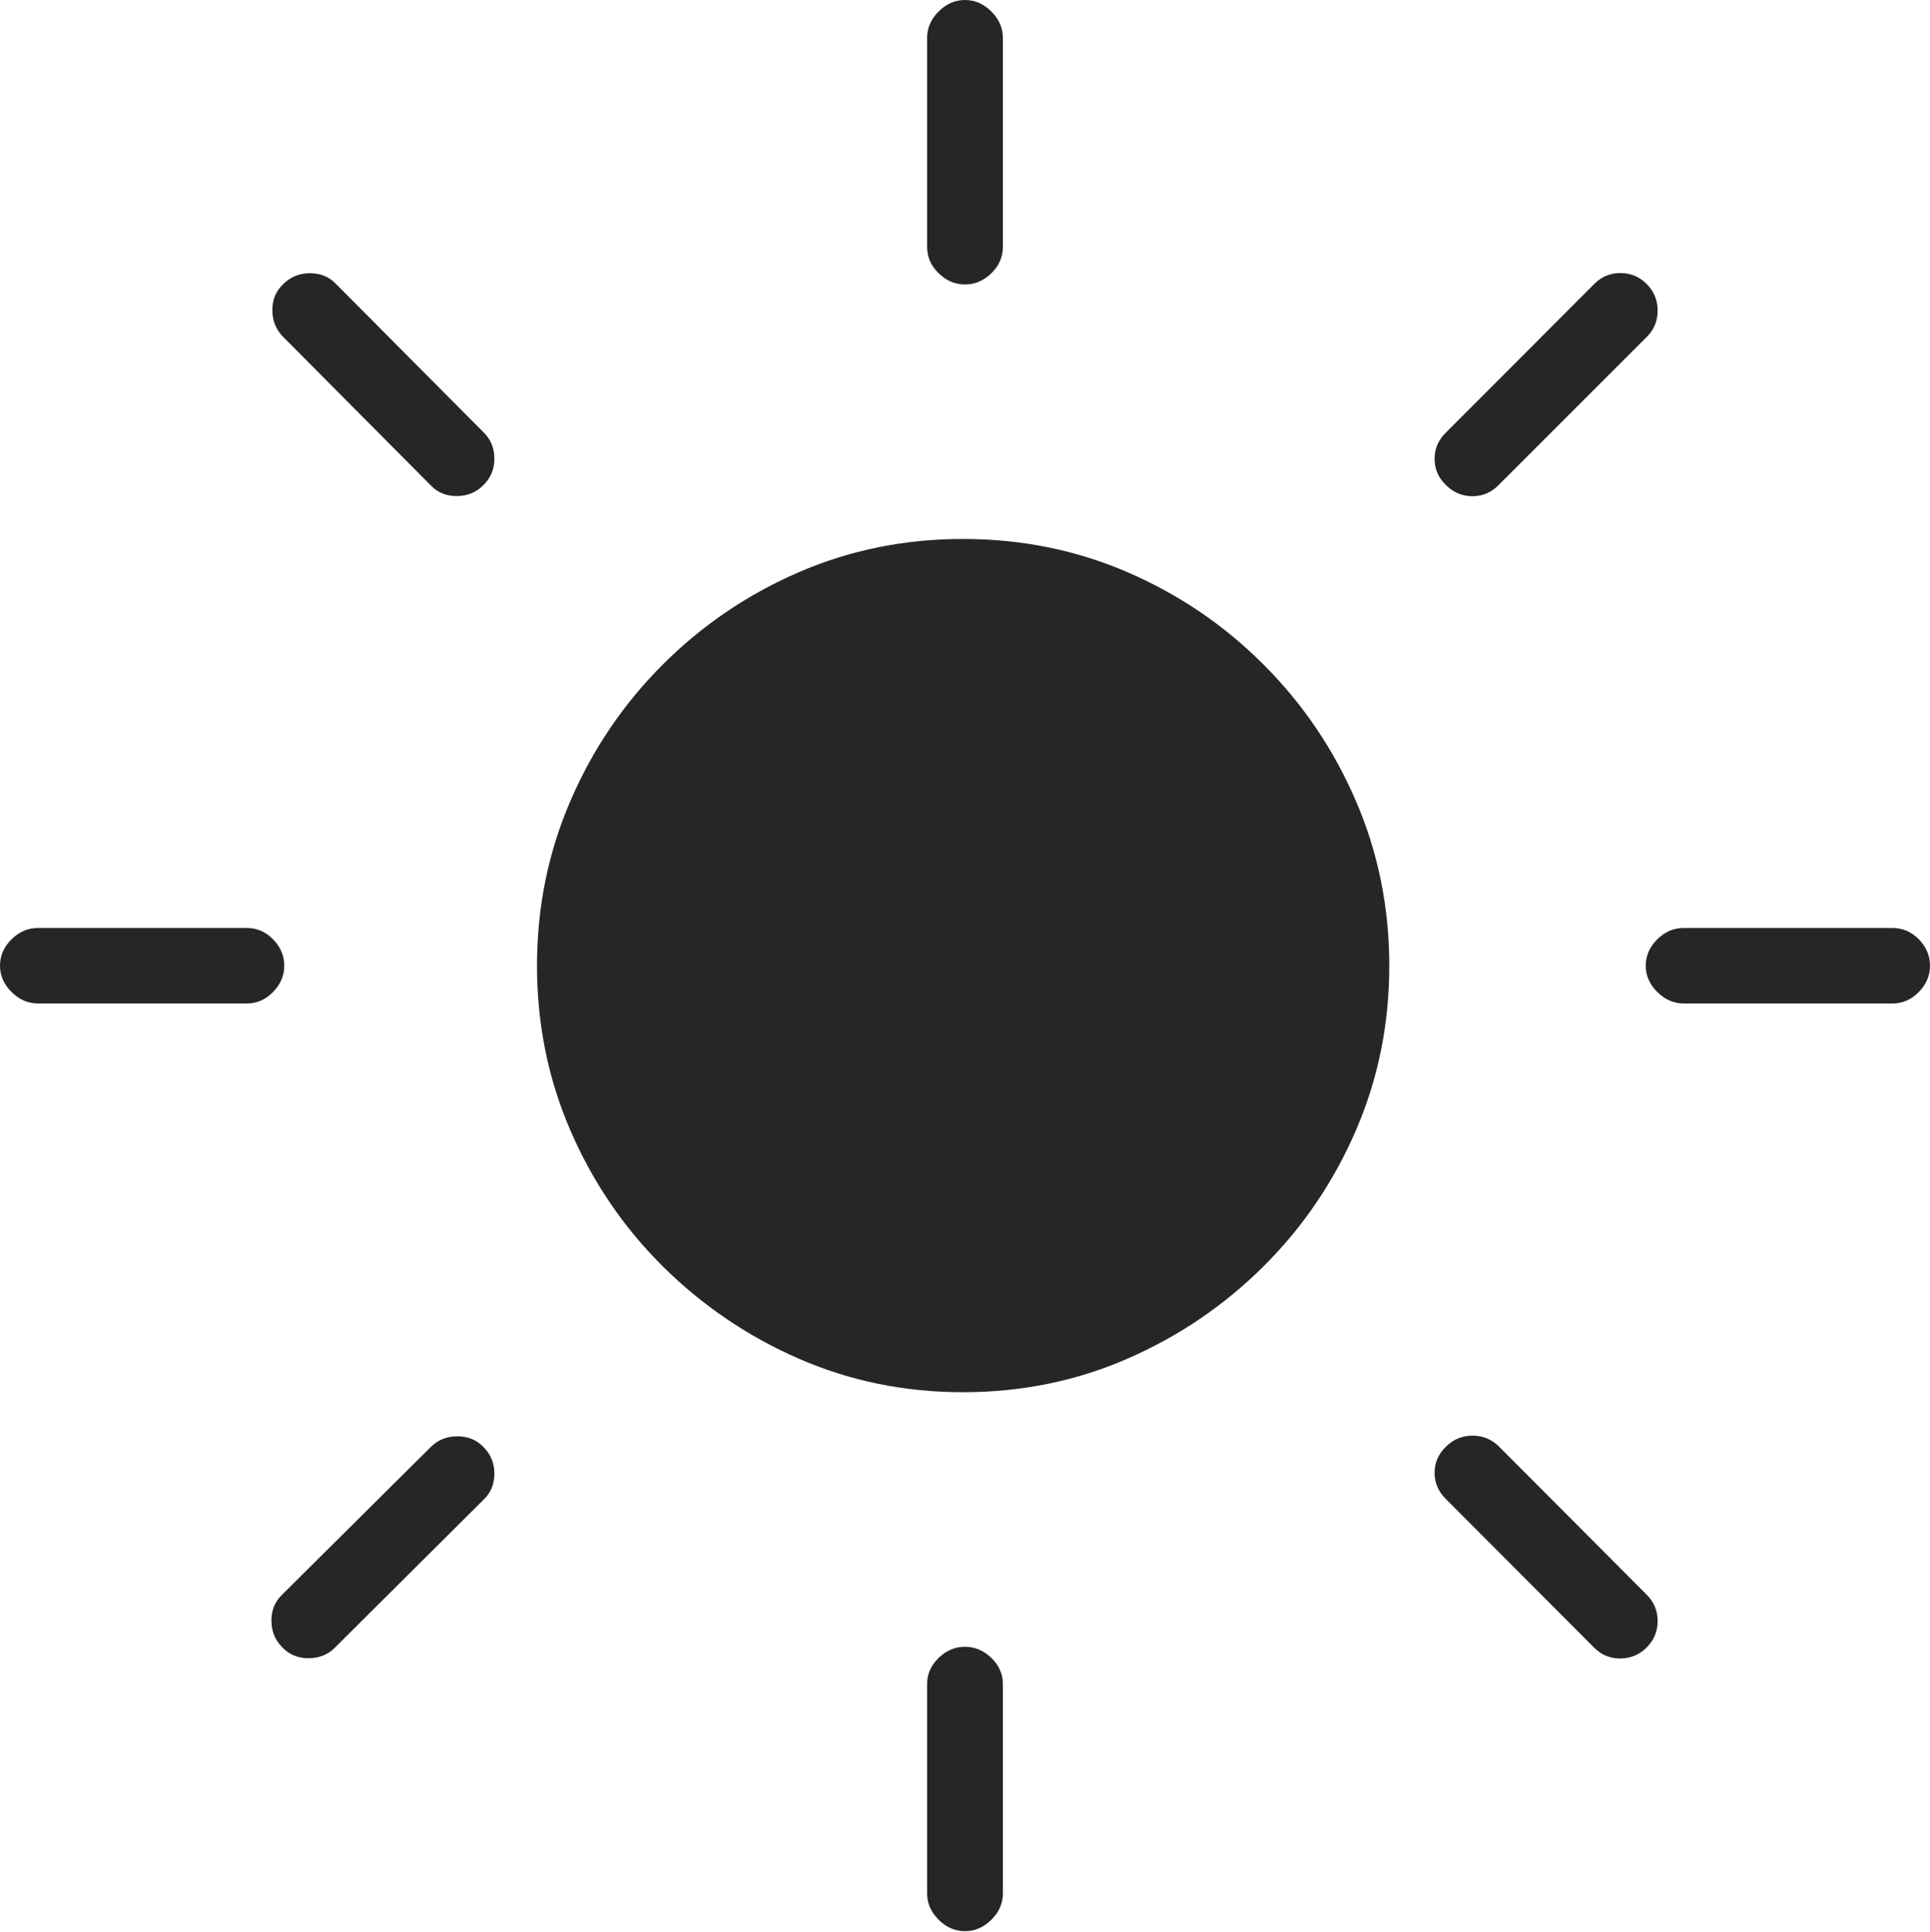 <?xml version="1.0" encoding="UTF-8"?>
<!--Generator: Apple Native CoreSVG 175-->
<!DOCTYPE svg
PUBLIC "-//W3C//DTD SVG 1.1//EN"
       "http://www.w3.org/Graphics/SVG/1.1/DTD/svg11.dtd">
<svg version="1.1" xmlns="http://www.w3.org/2000/svg" xmlns:xlink="http://www.w3.org/1999/xlink" width="20.784" height="20.813">
 <g>
  <rect height="20.813" opacity="0" width="20.784" x="0" y="0"/>
  <path d="M10.37 5.805Q9.429 5.805 8.6 6.164Q7.772 6.523 7.136 7.159Q6.501 7.794 6.142 8.628Q5.783 9.461 5.783 10.402Q5.783 11.343 6.142 12.174Q6.501 13.006 7.136 13.638Q7.772 14.27 8.6 14.633Q9.429 14.995 10.37 14.995Q11.315 14.995 12.144 14.633Q12.974 14.27 13.608 13.638Q14.243 13.006 14.602 12.174Q14.961 11.343 14.961 10.402Q14.961 9.461 14.602 8.628Q14.243 7.794 13.608 7.159Q12.974 6.523 12.144 6.164Q11.315 5.805 10.37 5.805ZM10.8 0.409Q10.8 0.248 10.676 0.124Q10.552 0 10.391 0Q10.232 0 10.108 0.124Q9.984 0.248 9.984 0.409L9.984 2.657Q9.984 2.823 10.108 2.943Q10.232 3.064 10.391 3.064Q10.552 3.064 10.676 2.943Q10.8 2.823 10.8 2.657ZM15.573 4.657Q15.449 4.775 15.449 4.942Q15.449 5.108 15.573 5.226Q15.691 5.343 15.854 5.345Q16.017 5.346 16.137 5.226L17.733 3.63Q17.851 3.513 17.851 3.345Q17.851 3.177 17.733 3.059Q17.616 2.941 17.45 2.941Q17.285 2.941 17.168 3.059ZM20.382 10.808Q20.543 10.808 20.664 10.684Q20.784 10.561 20.784 10.402Q20.784 10.24 20.664 10.117Q20.543 9.995 20.382 9.995L18.13 9.995Q17.971 9.995 17.847 10.117Q17.723 10.24 17.723 10.402Q17.723 10.561 17.847 10.684Q17.971 10.808 18.13 10.808ZM16.142 15.58Q16.024 15.463 15.858 15.463Q15.691 15.463 15.573 15.58Q15.449 15.698 15.449 15.863Q15.449 16.028 15.573 16.148L17.168 17.747Q17.285 17.864 17.45 17.863Q17.616 17.862 17.733 17.744Q17.851 17.627 17.851 17.46Q17.851 17.293 17.733 17.176ZM10.8 18.139Q10.8 17.977 10.676 17.857Q10.552 17.737 10.391 17.737Q10.232 17.737 10.108 17.857Q9.984 17.977 9.984 18.139L9.984 20.394Q9.984 20.553 10.108 20.677Q10.232 20.8 10.391 20.8Q10.552 20.8 10.676 20.677Q10.8 20.553 10.8 20.394ZM3.041 17.173Q2.923 17.284 2.923 17.454Q2.923 17.624 3.038 17.741Q3.149 17.859 3.32 17.86Q3.492 17.862 3.609 17.744L5.205 16.155Q5.323 16.045 5.324 15.875Q5.325 15.705 5.208 15.587Q5.097 15.47 4.926 15.47Q4.754 15.47 4.637 15.587ZM0.407 9.995Q0.248 9.995 0.124 10.117Q0 10.24 0 10.402Q0 10.561 0.124 10.684Q0.248 10.808 0.407 10.808L2.659 10.808Q2.82 10.808 2.941 10.684Q3.061 10.561 3.061 10.402Q3.061 10.24 2.941 10.117Q2.82 9.995 2.659 9.995ZM4.637 5.226Q4.747 5.343 4.917 5.343Q5.088 5.343 5.205 5.226Q5.323 5.111 5.324 4.942Q5.325 4.772 5.208 4.657L3.619 3.059Q3.511 2.944 3.341 2.943Q3.171 2.941 3.051 3.059Q2.933 3.17 2.933 3.34Q2.933 3.51 3.048 3.627Z" fill="rgba(0,0,0,0.85)"/>
 </g>
</svg>
